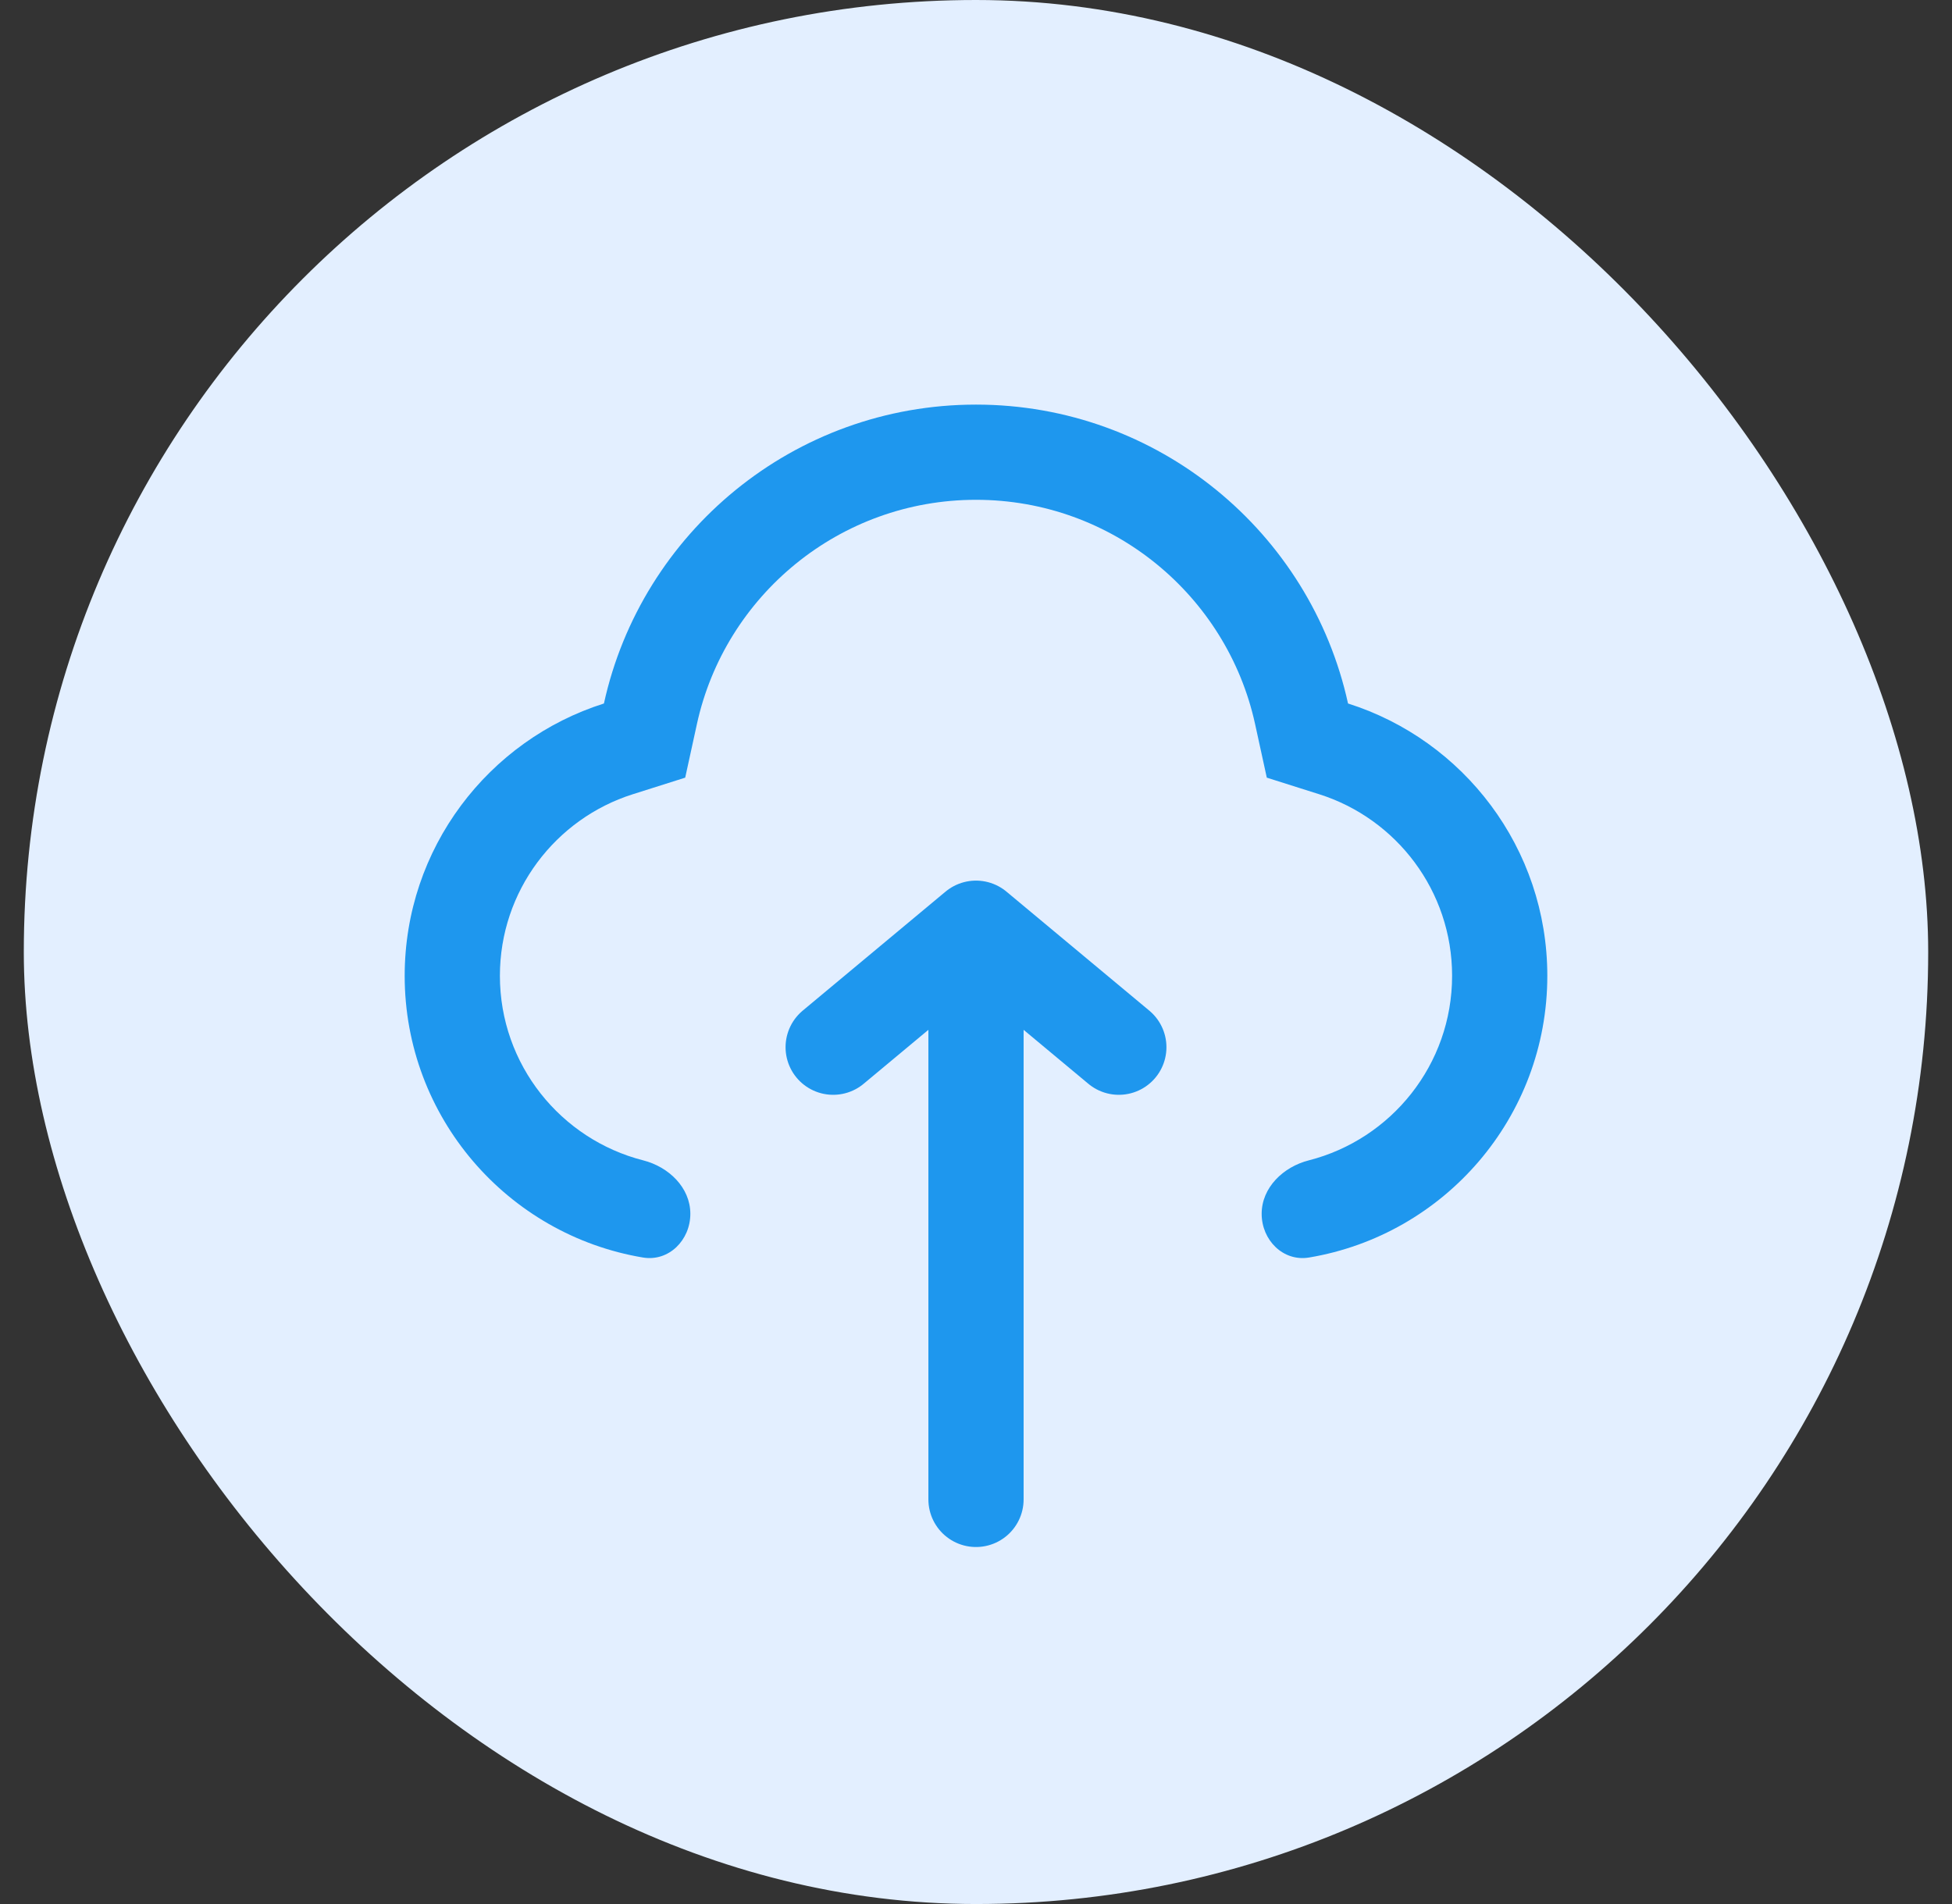 <svg width="41" height="40" viewBox="0 0 41 40" fill="none" xmlns="http://www.w3.org/2000/svg">
<rect x="0" y="0" width="41" height="40" fill="#333333" stroke="none"/>
<rect x="0.5" width="40" height="40" rx="20" fill="#E3EFFF"/>
<path d="M14.392 16.337L13.29 16.686C11.67 17.199 10.5 18.715 10.5 20.5C10.5 22.367 11.78 23.936 13.51 24.377C14.045 24.513 14.5 24.948 14.5 25.5C14.5 26.052 14.049 26.509 13.504 26.418C10.664 25.943 8.5 23.474 8.5 20.5C8.5 17.819 10.259 15.548 12.685 14.779C13.473 11.188 16.672 8.5 20.5 8.5C24.328 8.5 27.527 11.188 28.314 14.779C30.741 15.548 32.5 17.819 32.5 20.5C32.5 23.474 30.336 25.943 27.496 26.418C26.951 26.509 26.5 26.052 26.5 25.5C26.5 24.948 26.955 24.513 27.49 24.377C29.22 23.936 30.5 22.367 30.5 20.5C30.5 18.715 29.33 17.199 27.71 16.686L26.608 16.337L26.361 15.207C25.771 12.514 23.368 10.5 20.5 10.5C17.632 10.5 15.229 12.514 14.639 15.207L14.392 16.337Z" fill="#1E97EE"/>
<path d="M20.5 19.5L17.5 22M20.5 19.5L23.5 22M20.5 19.5V31.5" stroke="#1E97EE" stroke-width="2" stroke-linecap="round"/>
</svg>
